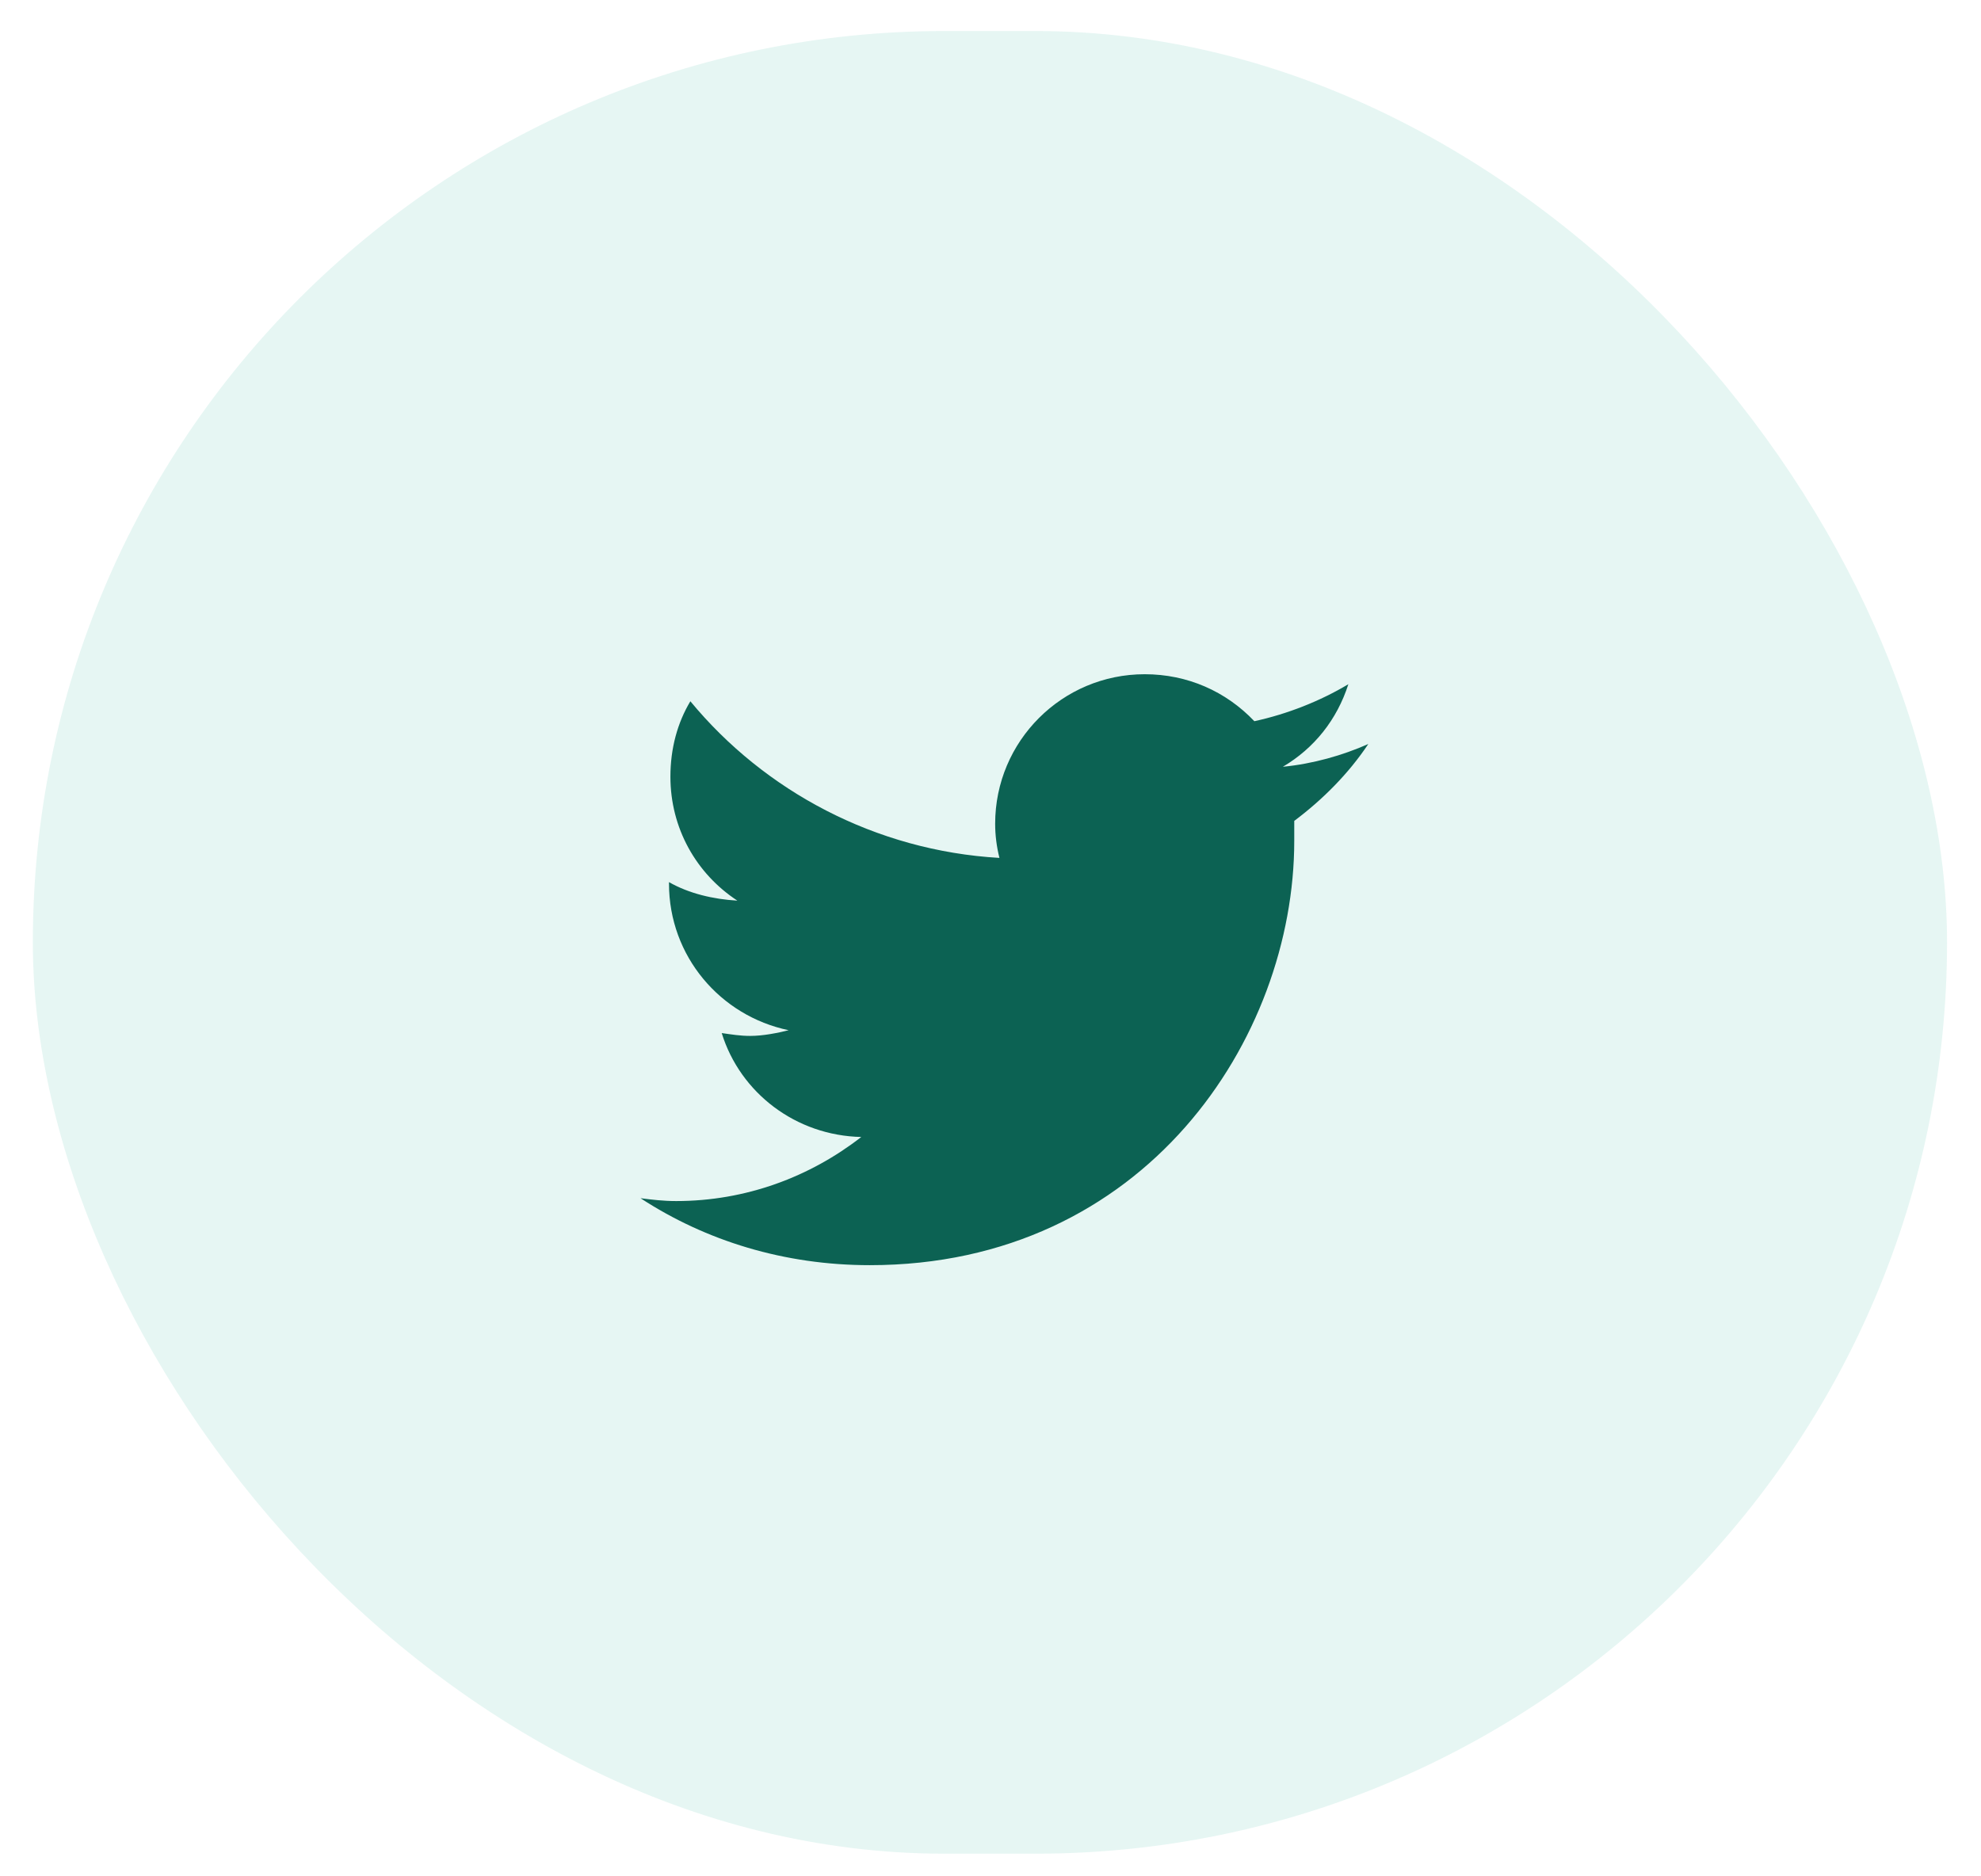 <svg width="57" height="54" viewBox="0 0 57 54" fill="none" xmlns="http://www.w3.org/2000/svg">
<g clip-path="url(#clip0_701_1880)">
<rect opacity="0.1" x="0.945" y="0.893" width="55.078" height="52.455" rx="26.227" fill="#05A589"/>
<path d="M37.24 23.625C38.059 23.01 38.797 22.272 39.371 21.412C38.633 21.739 37.773 21.985 36.912 22.067C37.813 21.535 38.469 20.715 38.797 19.691C37.977 20.182 37.035 20.551 36.092 20.756C35.273 19.895 34.166 19.404 32.937 19.404C30.56 19.404 28.634 21.33 28.634 23.707C28.634 24.034 28.675 24.362 28.757 24.69C25.192 24.485 21.995 22.764 19.864 20.182C19.495 20.797 19.29 21.535 19.29 22.354C19.29 23.829 20.028 25.141 21.216 25.92C20.52 25.879 19.823 25.715 19.249 25.387V25.428C19.249 27.518 20.725 29.239 22.692 29.649C22.364 29.731 21.954 29.813 21.585 29.813C21.298 29.813 21.052 29.772 20.766 29.731C21.298 31.452 22.897 32.681 24.782 32.722C23.306 33.87 21.462 34.566 19.454 34.566C19.085 34.566 18.758 34.526 18.43 34.484C20.315 35.714 22.569 36.411 25.028 36.411C32.937 36.411 37.24 29.895 37.24 24.198C37.24 23.994 37.24 23.829 37.24 23.625Z" fill="#0C6253"/>
</g>
<defs>
<clipPath id="clip0_701_1880">
<rect width="55.078" height="52.448" fill="white" transform="translate(0.945 0.893)"/>
</clipPath>
</defs>
</svg>

